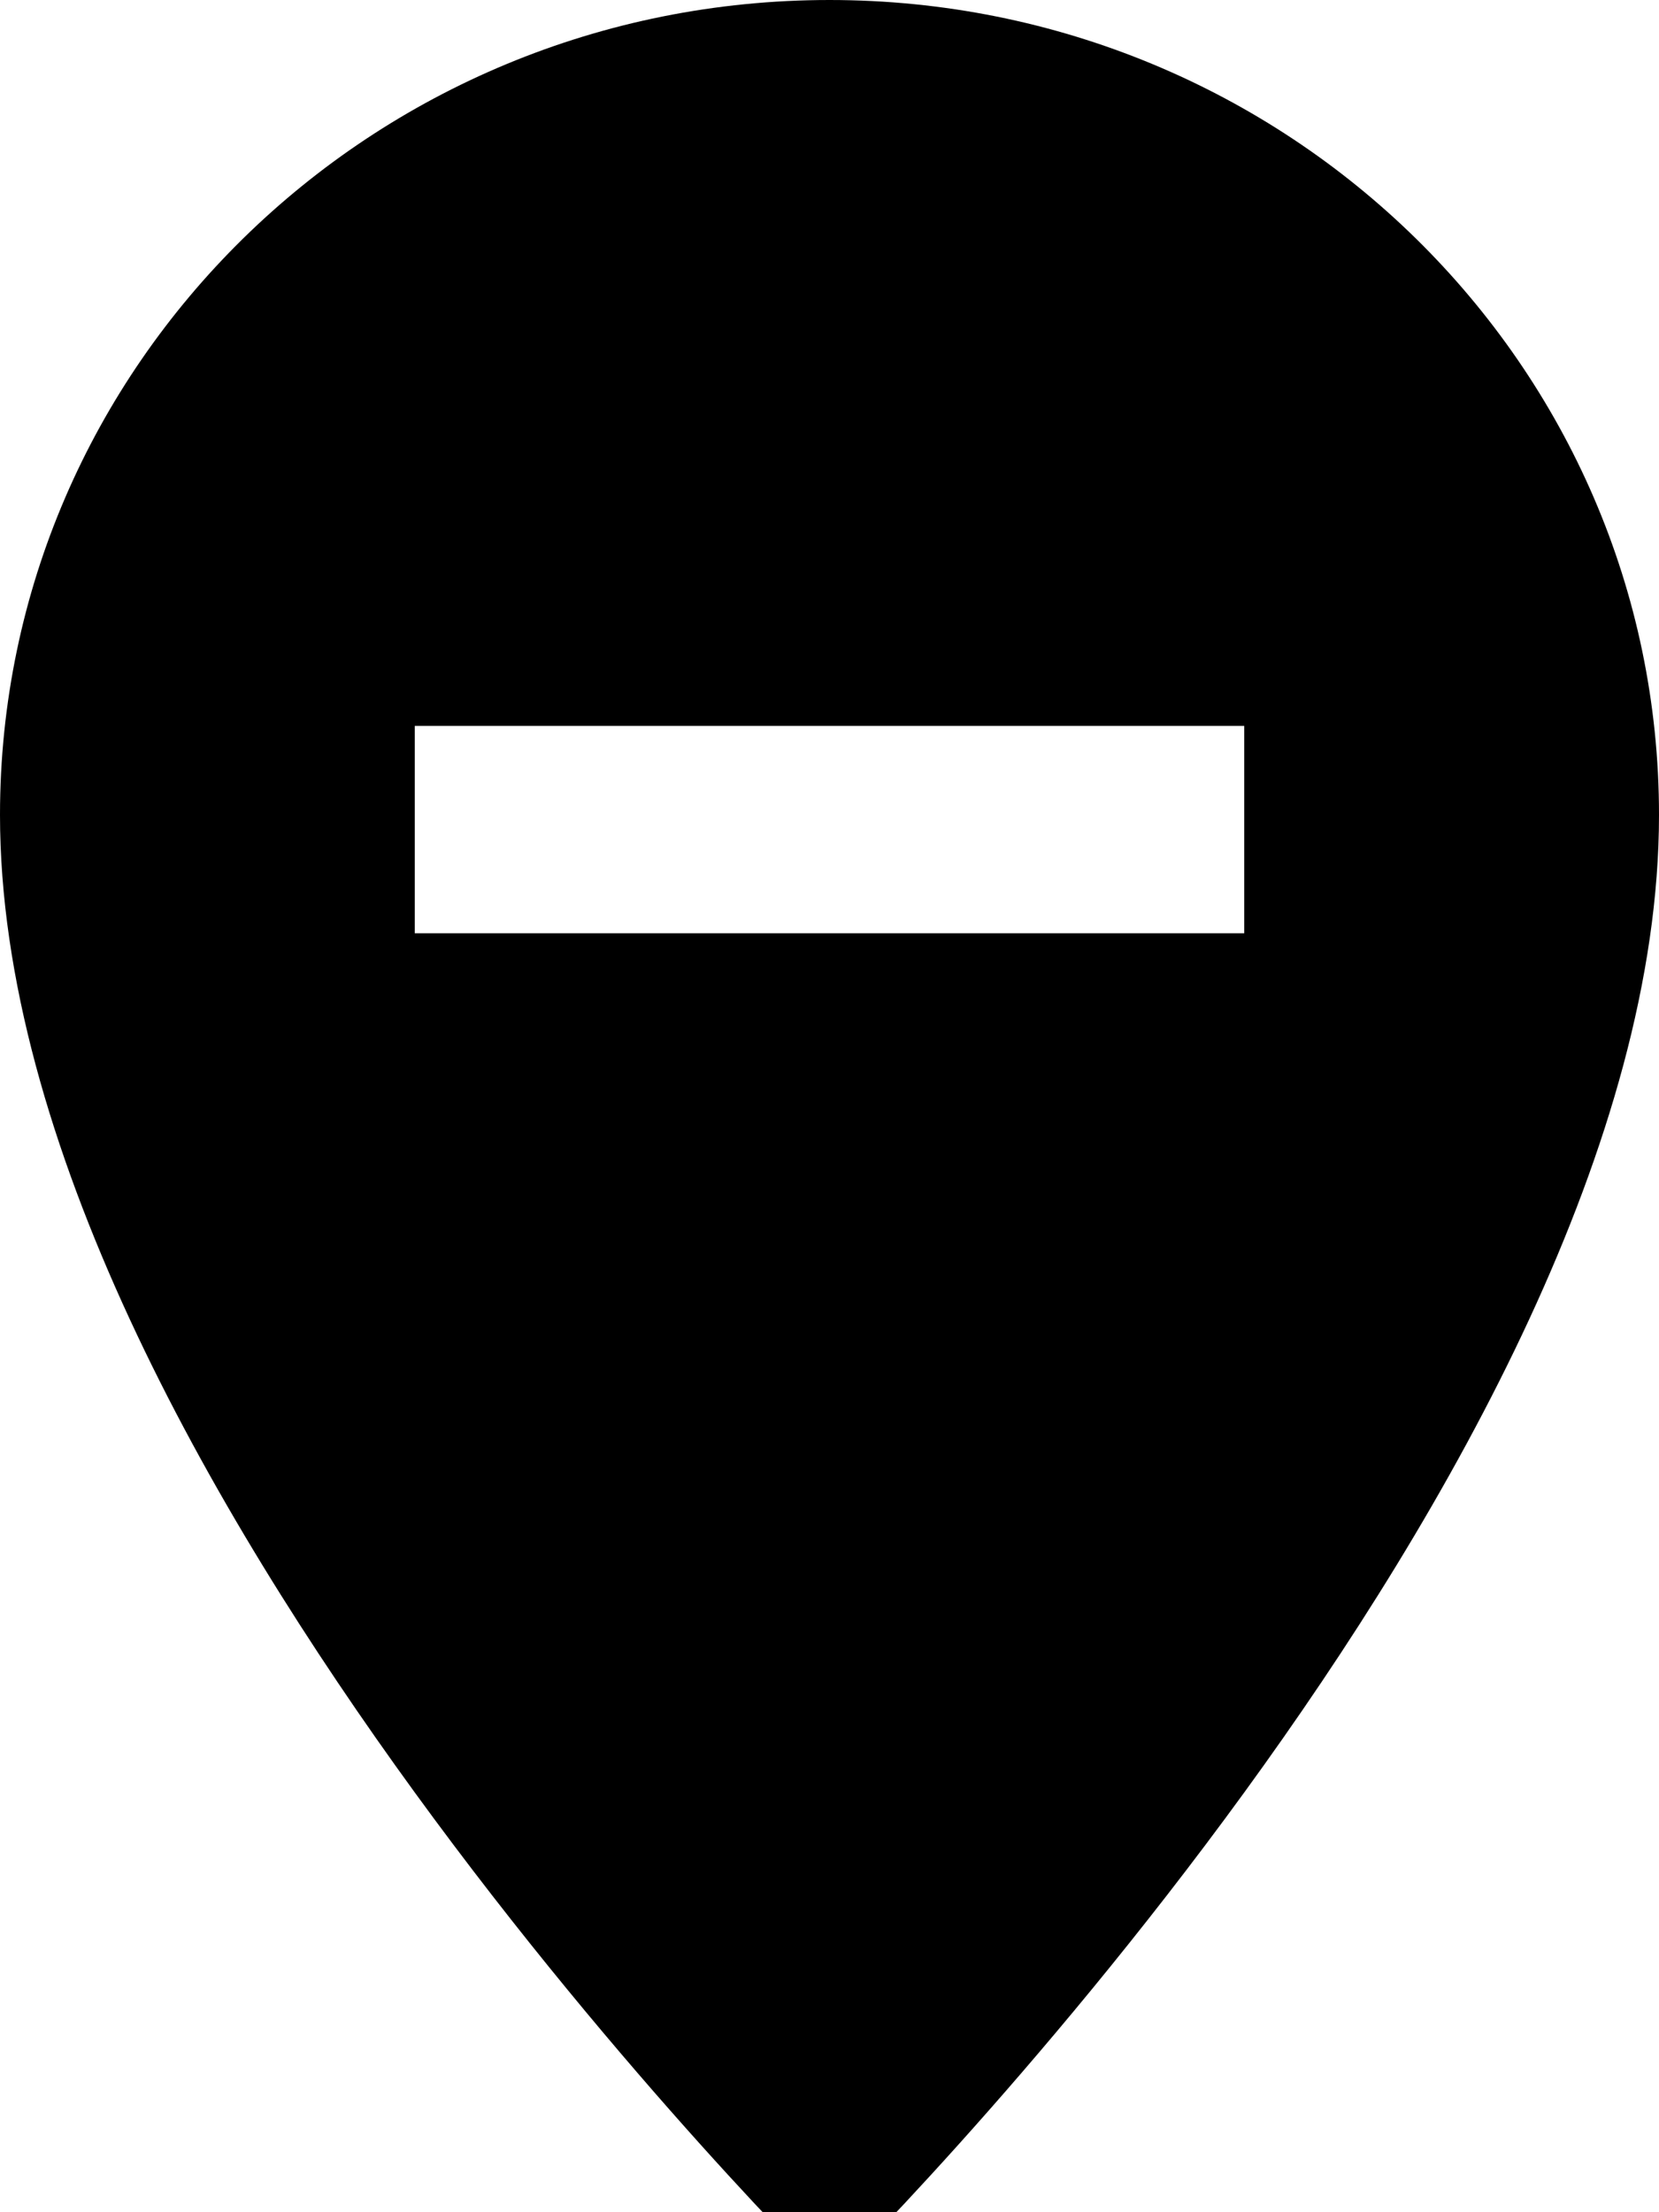 <svg fill="currentColor" xmlns="http://www.w3.org/2000/svg" viewBox="0 0 384 512"><!--! Font Awesome Pro 7.1.0 by @fontawesome - https://fontawesome.com License - https://fontawesome.com/license (Commercial License) Copyright 2025 Fonticons, Inc. --><path fill="currentColor" d="M0 188.6C0 84.4 86 0 192 0S384 84.4 384 188.6C384 339.4 192 528 192 528S0 339.4 0 188.6zM120 168l-24 0 0 48 192 0 0-48-168 0z"/></svg>